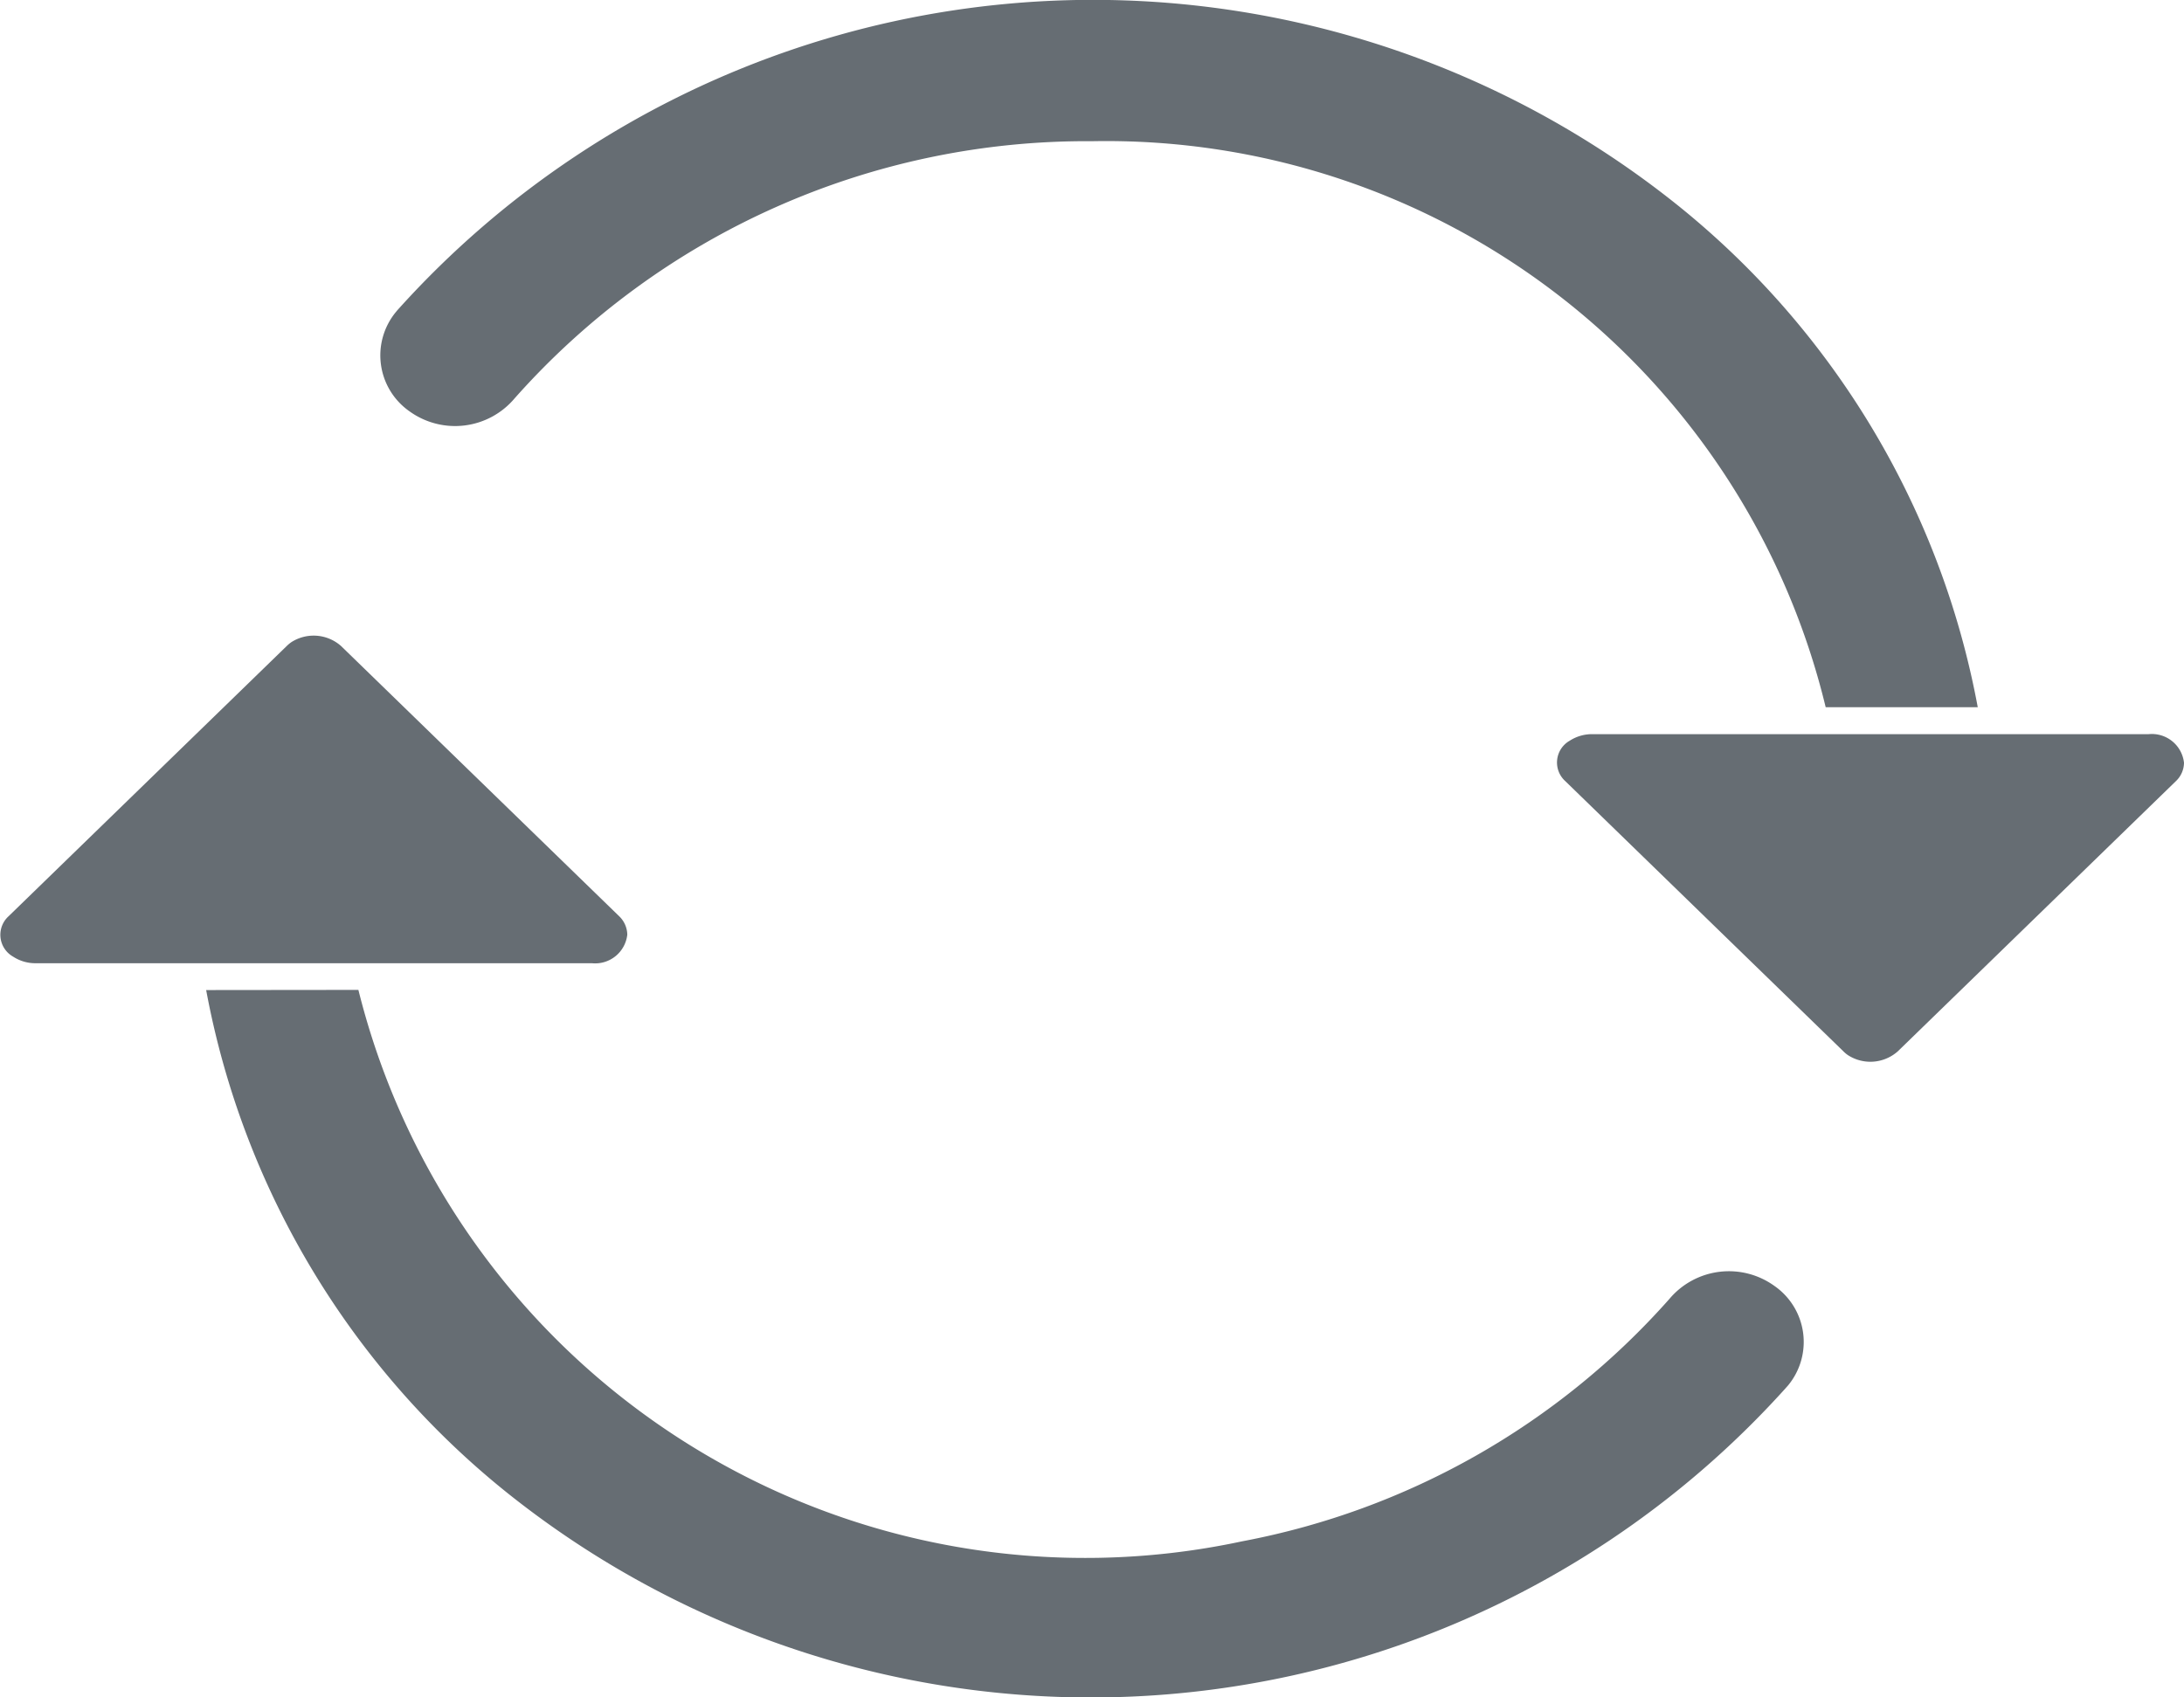 <svg id="Group_2059" data-name="Group 2059" xmlns="http://www.w3.org/2000/svg" width="27.014" height="21" viewBox="0 0 27.014 21">
  <path id="Path_2815" data-name="Path 2815" d="M1268.412,191.812h6.883a.4.4,0,0,1,.437.354.318.318,0,0,1-.1.227l-3.441,3.344a.511.511,0,0,1-.616.046.374.374,0,0,1-.055-.046l-3.441-3.344a.31.31,0,0,1,.055-.5A.507.507,0,0,1,1268.412,191.812Zm-19.256,2.834h6.883a.4.4,0,0,0,.438-.354.324.324,0,0,0-.1-.227l-3.441-3.344a.511.511,0,0,0-.616-.046.447.447,0,0,0-.055.046l-3.441,3.344a.31.31,0,0,0,.057.5A.5.5,0,0,0,1249.155,194.646Z" transform="translate(-1248.718 -182.729)" fill="#666d73"/>
  <path id="Path_2816" data-name="Path 2816" d="M1262.225,186.476a9.451,9.451,0,0,0-7.143,3.183.963.963,0,0,1-1.3.158.844.844,0,0,1-.167-1.228c.012-.015.025-.03.038-.044a11.561,11.561,0,0,1,15.648-1.409,10.4,10.4,0,0,1,3.88,6.343H1271.3A9.154,9.154,0,0,0,1262.225,186.476Zm-9.074,10.5a9.264,9.264,0,0,0,10.932,6.822,9.377,9.377,0,0,0,5.285-3,.962.962,0,0,1,1.3-.158.844.844,0,0,1,.168,1.228l-.039.044a11.561,11.561,0,0,1-15.649,1.409,10.4,10.4,0,0,1-3.88-6.343Z" transform="translate(-1248.718 -184.729)" fill="#666d73"/>
</svg>
